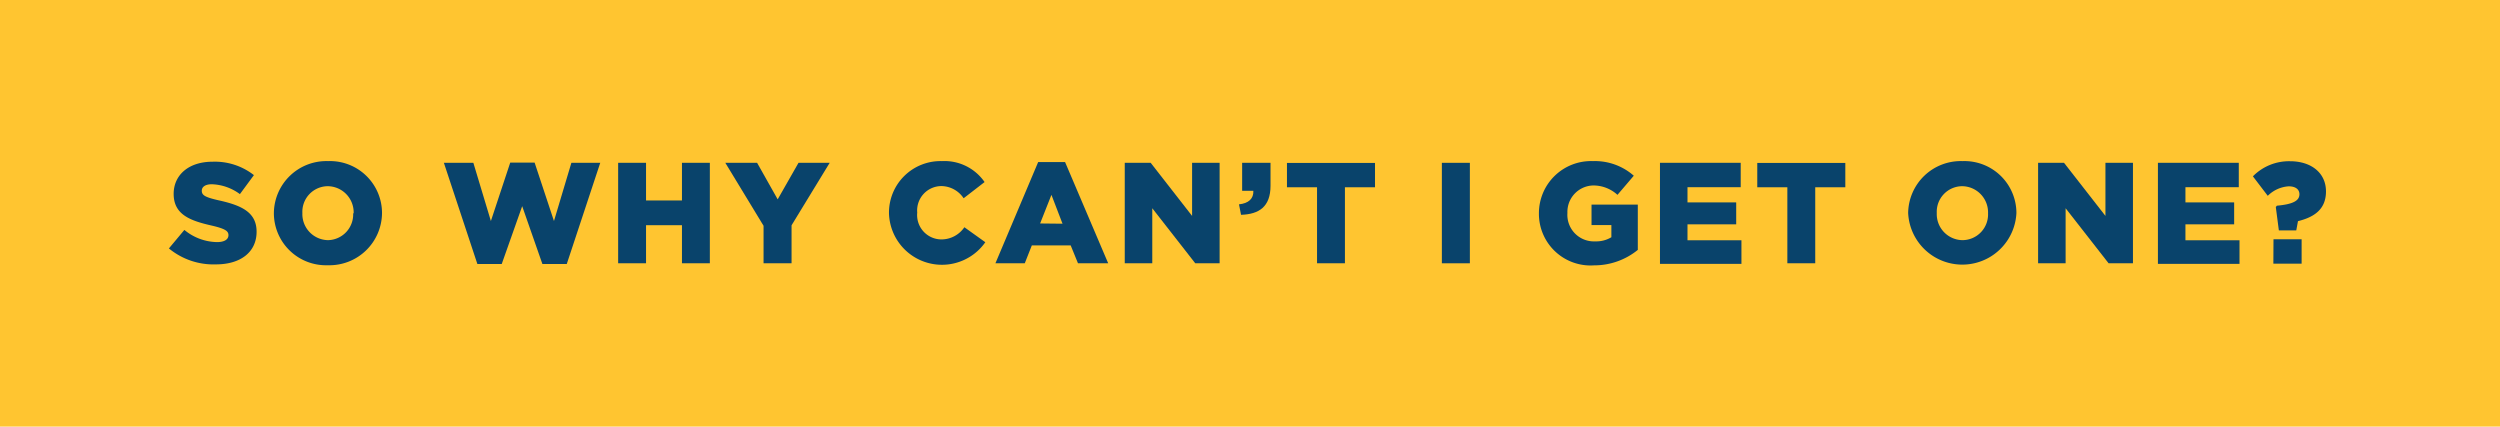 <svg xmlns="http://www.w3.org/2000/svg" viewBox="0 0 205.29 35.03"><defs><style>.a{fill:#ffc530;}.b{fill:#09436b;}</style></defs><title>copy_two</title><rect class="a" width="205.29" height="35.03"/><path class="b" d="M13.87,20.4l1.27-1.52a4.31,4.31,0,0,0,2.68,1c.61,0,.94-.22.94-.57v0c0-.34-.27-.53-1.39-.79-1.76-.4-3.11-.9-3.11-2.6v0c0-1.53,1.21-2.64,3.19-2.64a5.2,5.2,0,0,1,3.4,1.1L19.7,15.94a4.1,4.1,0,0,0-2.31-.81c-.55,0-.82.23-.82.53v0c0,.38.28.54,1.43.8,1.89.42,3.07,1,3.07,2.57v0c0,1.68-1.33,2.68-3.33,2.68A5.75,5.75,0,0,1,13.87,20.4Z"/><path class="b" d="M22.49,17.52v0a4.31,4.31,0,0,1,4.45-4.29,4.27,4.27,0,0,1,4.43,4.26v0a4.32,4.32,0,0,1-4.45,4.29A4.28,4.28,0,0,1,22.49,17.52Zm6.55,0v0a2.15,2.15,0,0,0-2.12-2.23,2.1,2.1,0,0,0-2.09,2.2v0a2.14,2.14,0,0,0,2.11,2.23A2.11,2.11,0,0,0,29,17.52Z"/><path class="b" d="M36.45,13.37h2.42l1.44,4.78,1.59-4.8h2l1.59,4.8,1.43-4.78h2.37l-2.75,8.31h-2l-1.66-4.75L41.2,21.68h-2Z"/><path class="b" d="M50.76,13.37h2.29v3.09H56V13.37h2.29v8.25H56V18.49H53.05v3.13H50.76Z"/><path class="b" d="M62.7,18.54l-3.14-5.17h2.61l1.69,3,1.71-3h2.56L65,18.5v3.12H62.7Z"/><path class="b" d="M73,17.52v0a4.23,4.23,0,0,1,4.35-4.29,4,4,0,0,1,3.5,1.72l-1.72,1.33a2.23,2.23,0,0,0-1.81-1,2,2,0,0,0-2,2.18v0a2,2,0,0,0,2,2.2,2.28,2.28,0,0,0,1.87-1l1.72,1.23A4.35,4.35,0,0,1,73,17.52Z"/><path class="b" d="M85.25,13.31h2.21L91,21.62H88.52l-.6-1.47H84.73l-.58,1.47H81.74Zm2,5.06L86.34,16l-.93,2.35Z"/><path class="b" d="M92.36,13.37h2.13l3.4,4.36V13.37h2.26v8.25h-2L94.62,17.1v4.52H92.36Z"/><path class="b" d="M101.74,16.78c.79-.08,1.21-.47,1.18-1.11H102v-2.3h2.33v1.88c0,1.74-.95,2.34-2.42,2.39Z"/><path class="b" d="M108.15,15.38h-2.47v-2h7.23v2h-2.47v6.24h-2.29Z"/><path class="b" d="M118.4,13.37h2.3v8.25h-2.3Z"/><path class="b" d="M126.37,17.52v0a4.28,4.28,0,0,1,4.44-4.29,4.82,4.82,0,0,1,3.35,1.2L132.82,16a2.93,2.93,0,0,0-2-.77,2.17,2.17,0,0,0-2.11,2.26v0A2.18,2.18,0,0,0,131,19.82a2.39,2.39,0,0,0,1.32-.34v-1h-1.63V16.8h3.8v3.72a5.66,5.66,0,0,1-3.59,1.27A4.24,4.24,0,0,1,126.37,17.52Z"/><path class="b" d="M136.31,13.37h6.63v2h-4.37v1.25h4v1.8h-4v1.31H143v1.94h-6.69Z"/><path class="b" d="M146.77,15.38H144.3v-2h7.23v2h-2.47v6.24h-2.29Z"/><path class="b" d="M156.69,17.52v0a4.32,4.32,0,0,1,4.46-4.29,4.27,4.27,0,0,1,4.43,4.26v0a4.45,4.45,0,0,1-8.89,0Zm6.56,0v0a2.15,2.15,0,0,0-2.12-2.23,2.1,2.1,0,0,0-2.09,2.2v0a2.14,2.14,0,0,0,2.11,2.23A2.11,2.11,0,0,0,163.25,17.52Z"/><path class="b" d="M167.36,13.37h2.13l3.4,4.36V13.37h2.26v8.25h-2l-3.53-4.52v4.52h-2.26Z"/><path class="b" d="M177.2,13.37h6.64v2h-4.38v1.25h4v1.8h-4v1.31h4.44v1.94h-6.7Z"/><path class="b" d="M186.88,17l.09-.11c1.37-.12,1.85-.43,1.85-.94h0c0-.4-.32-.65-.88-.65a2.66,2.66,0,0,0-1.72.78L185,14.48a4.15,4.15,0,0,1,3.05-1.24c1.73,0,2.95.95,2.95,2.48v0c0,1.49-1,2.12-2.3,2.44l-.14.76h-1.43Zm-.19,2.65H189v2h-2.32Z"/></svg>
